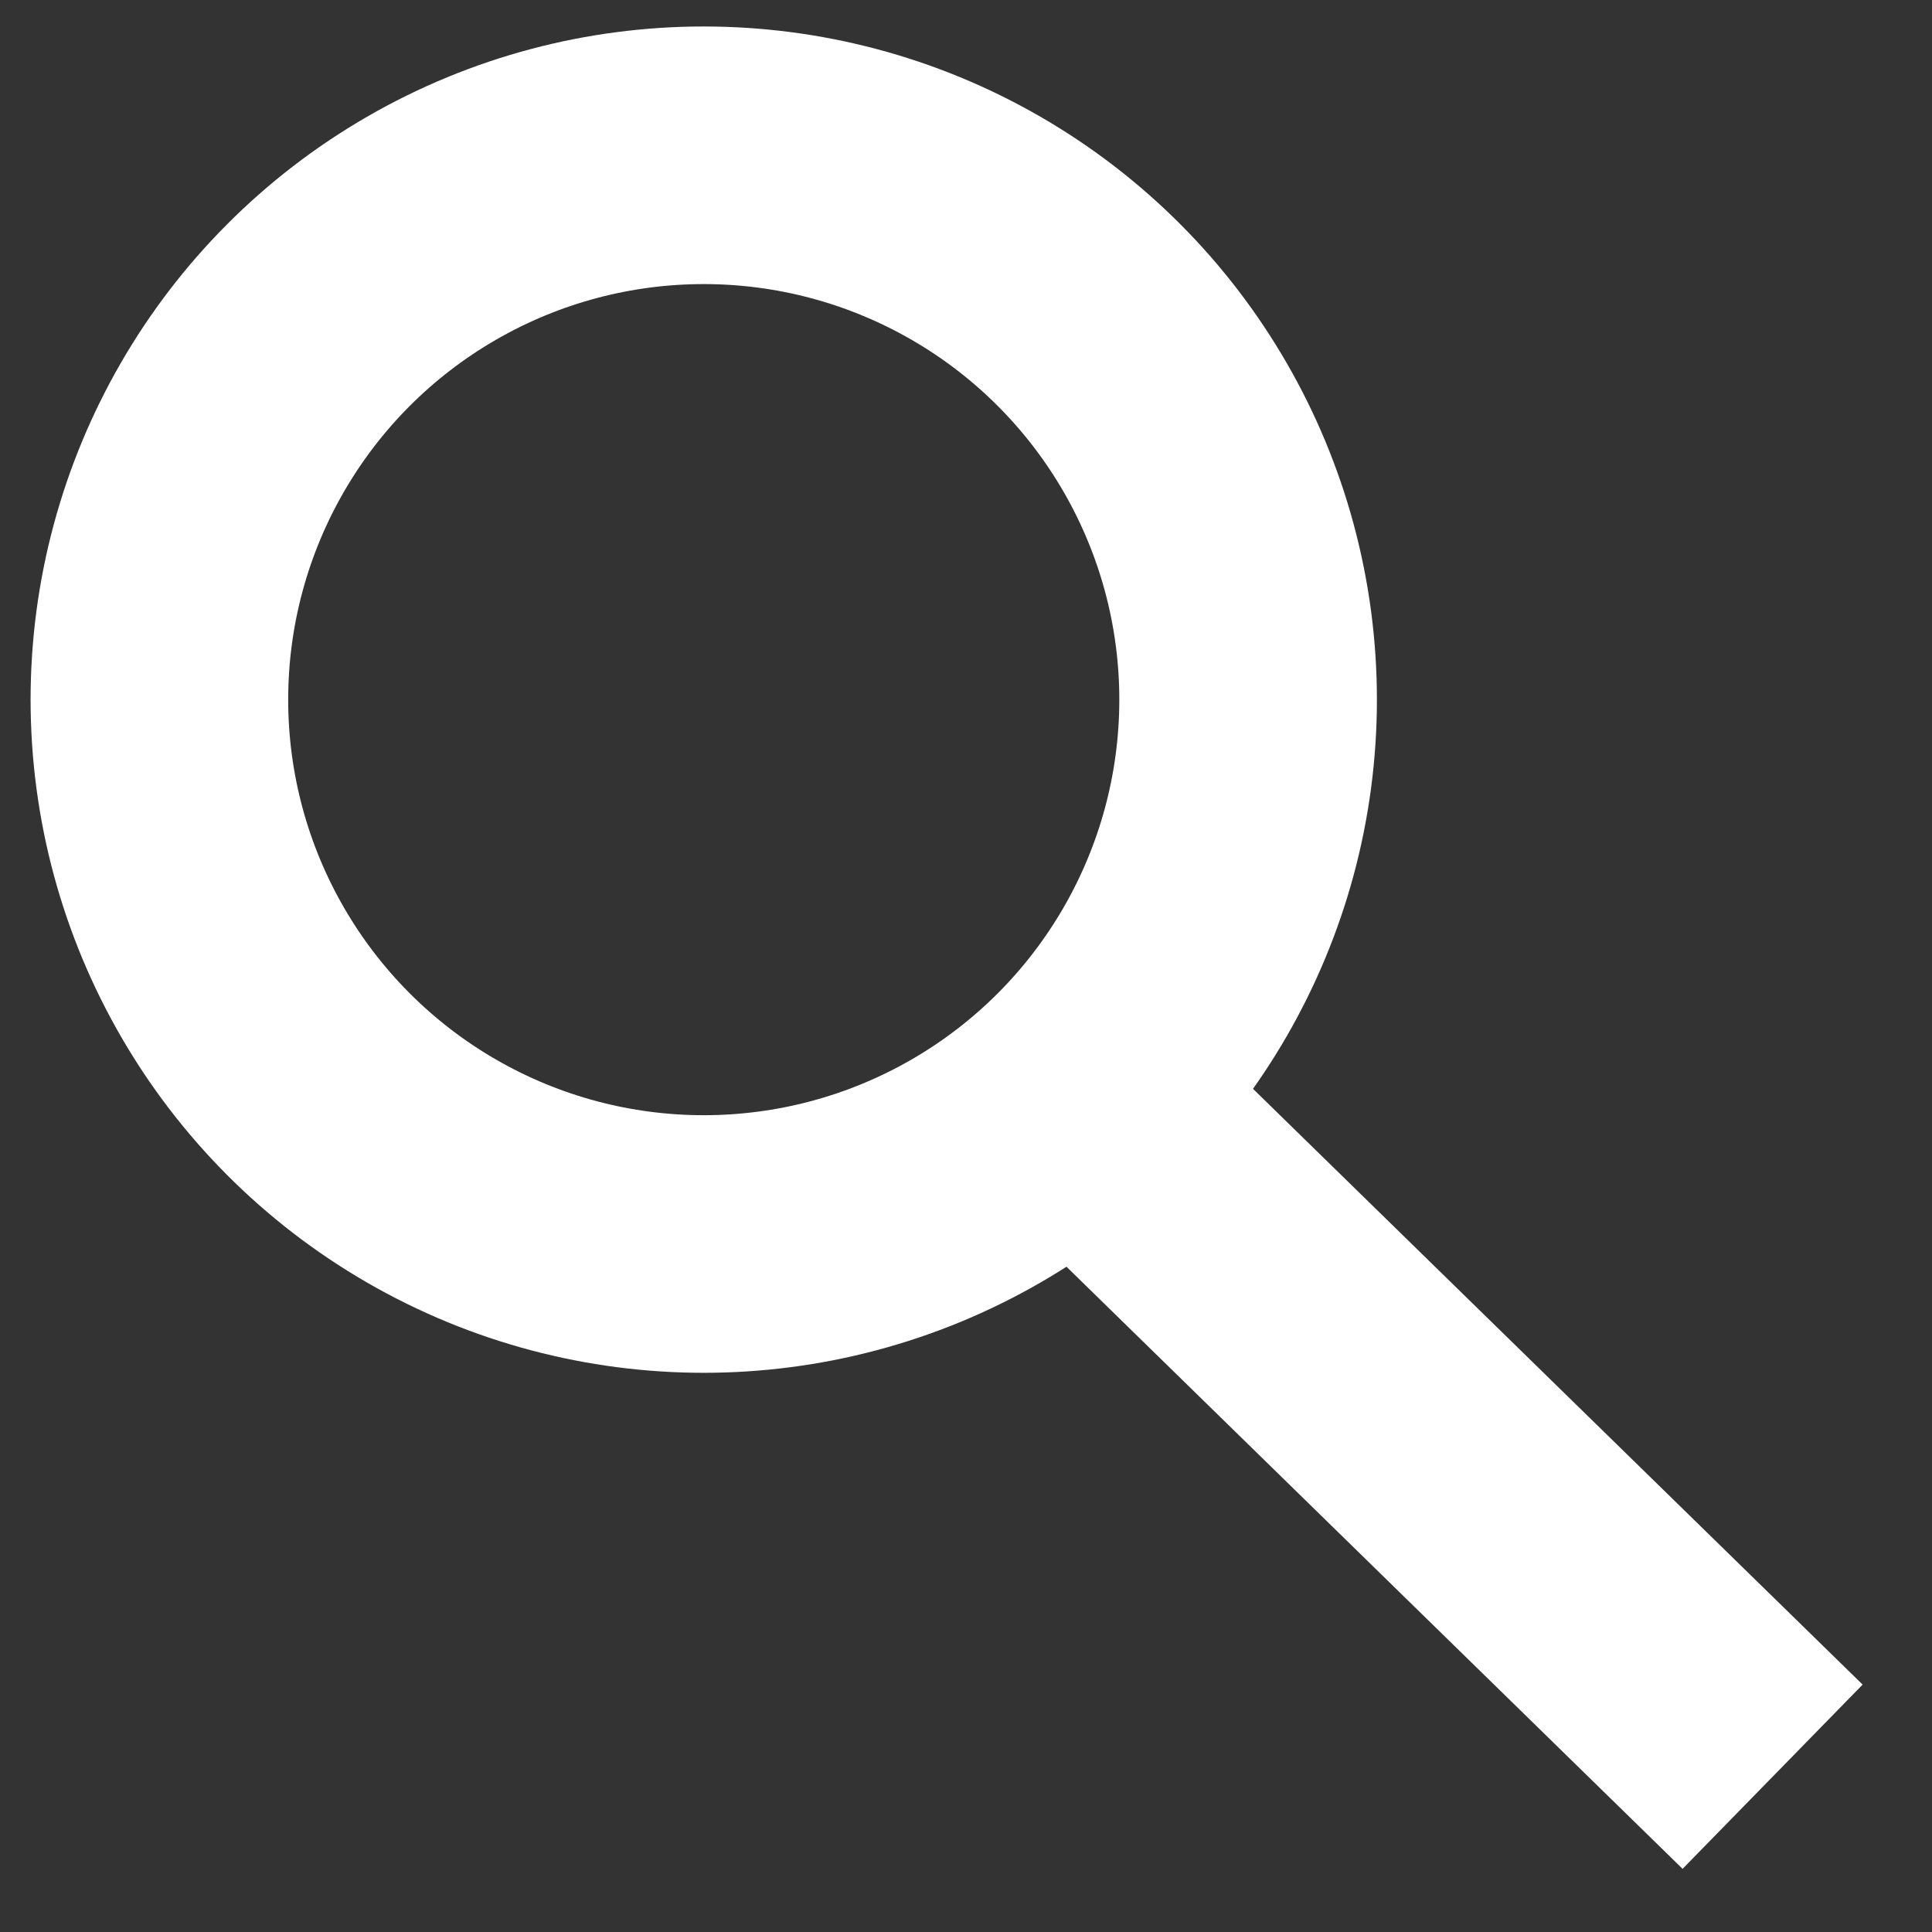 <svg width="600" height="600" xmlns="http://www.w3.org/2000/svg">
 <rect width="100%" height="100%" fill="#333333" stroke="none"/>
 <g>
  <title>Search Toggler</title>
  <ellipse fill="none" cx="218.556" cy="217.281" id="svg_1" rx="169.056" ry="169.056" stroke-width="80" stroke="#FFFFFF"/>
  <line fill="none" stroke-width="80" x1="337.888" y1="343.995" x2="550.5" y2="551.775" id="svg_2" stroke="#FFFFFF"/>
 </g>

</svg>